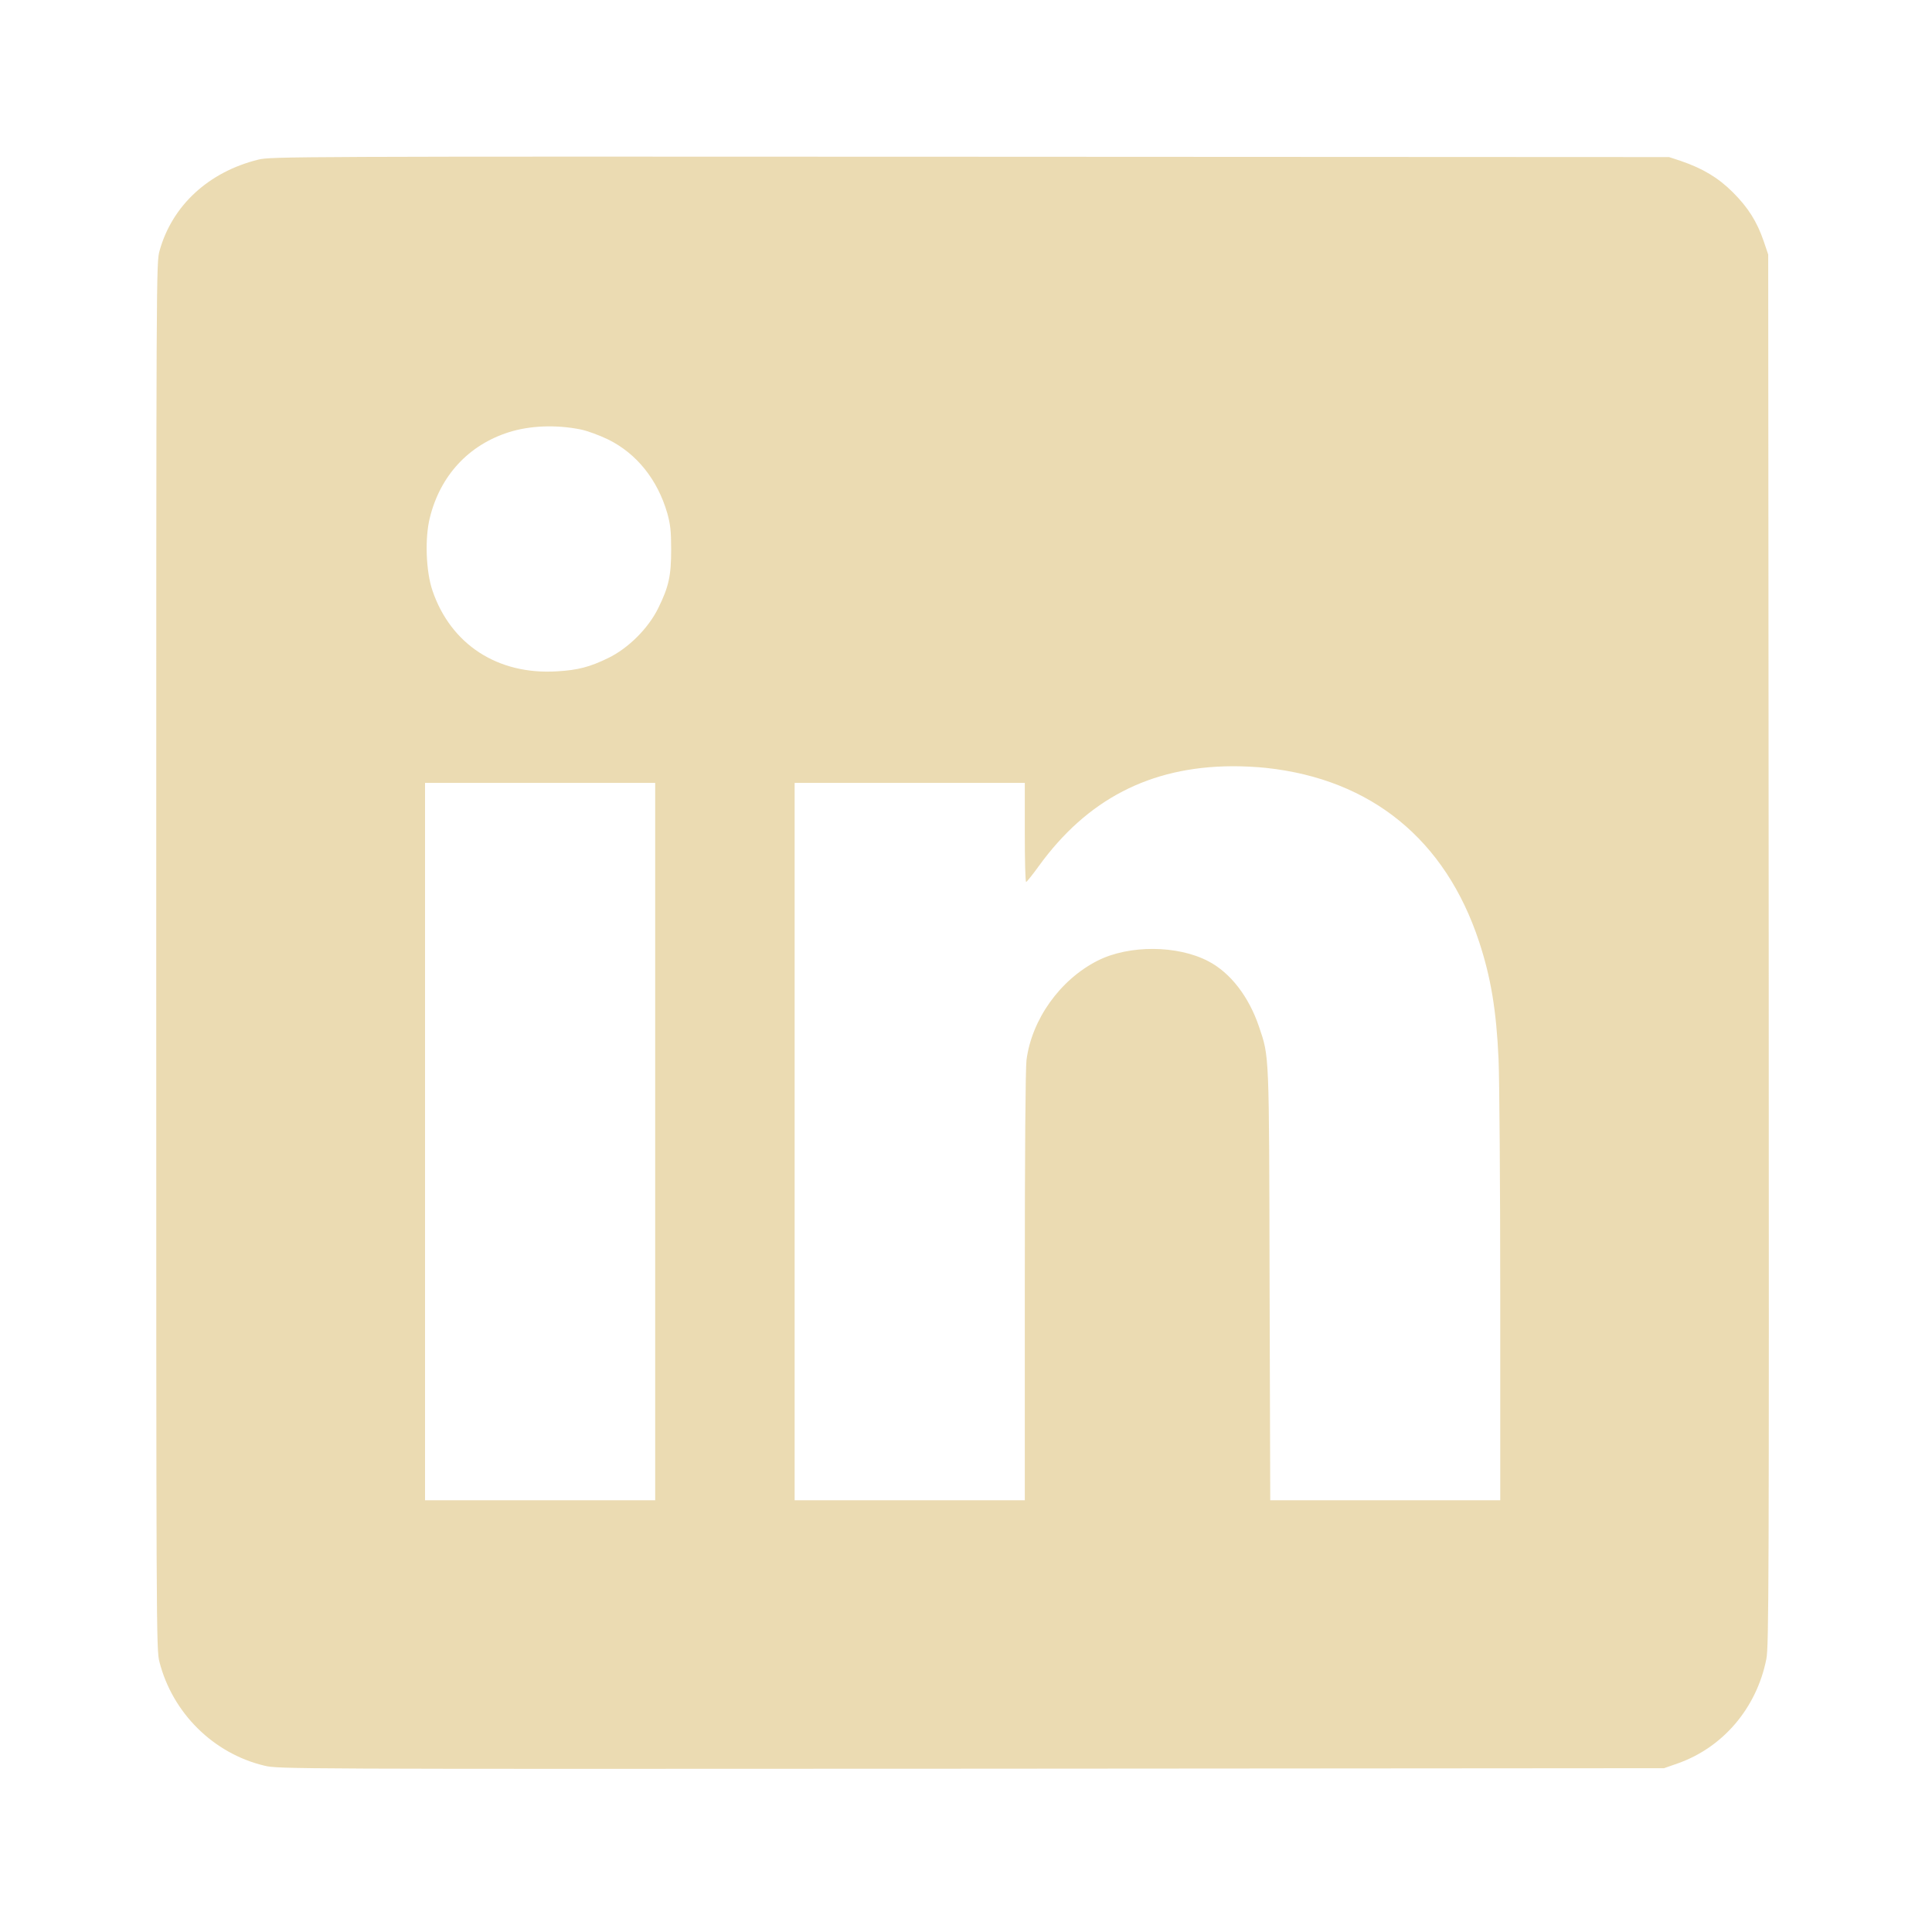 <svg
  xmlns="http://www.w3.org/2000/svg"
  width="1150pt"
  height="1150pt"
  viewBox="0 0 1150 1150"
  preserveAspectRatio="xMidYMid meet"
>
  <g fill="#ebdbb2" transform="translate(0,1150) scale(0.1,-0.1)" stroke="none">
    <path
      d="M1538 10550 c-296 -73 -513 -273 -588 -542 -20 -72 -20 -86 -20 -4199 0 -4035 0 -4127 19 -4201 78 -305 322 -546 625 -618 83 -20 128 -20 4207 -18 l4124 3 80 28 c271 95 471 330 529 622 15 73 16 455 14 4220 l-3 4140 -27 80 c-40 116 -92 199 -183 290 -87 87 -179 142 -310 187 l-70 23 -4160 2 c-4054 2 -4162 1 -4237 -17z m1917 -1606 c40 -8 111 -34 165 -60 170 -84 294 -239 352 -439 18 -65 23 -105 23 -215 0 -158 -14 -222 -77 -350 -59 -120 -178 -239 -298 -297 -109 -53 -180 -72 -305 -79 -352 -22 -632 160 -741 481 -39 115 -46 313 -15 435 62 249 230 431 469 507 126 40 280 46 427 17z m4083 -2015 c626 -68 1066 -428 1266 -1034 70 -212 103 -409 116 -700 5 -110 10 -746 10 -1412 l0 -1213 -685 0 -684 0 -4 1278 c-3 1400 -1 1357 -63 1541 -60 178 -170 321 -301 389 -184 97 -473 98 -659 4 -224 -113 -393 -350 -424 -593 -6 -54 -10 -531 -10 -1351 l0 -1268 -685 0 -685 0 0 2135 0 2135 685 0 685 0 0 -295 c0 -162 3 -295 8 -295 4 1 39 44 77 97 287 395 660 588 1143 592 62 1 156 -4 210 -10z m-3638 -2224 l0 -2135 -685 0 -685 0 0 2135 0 2135 685 0 685 0 0 -2135z"
    />
  </g>
</svg>
